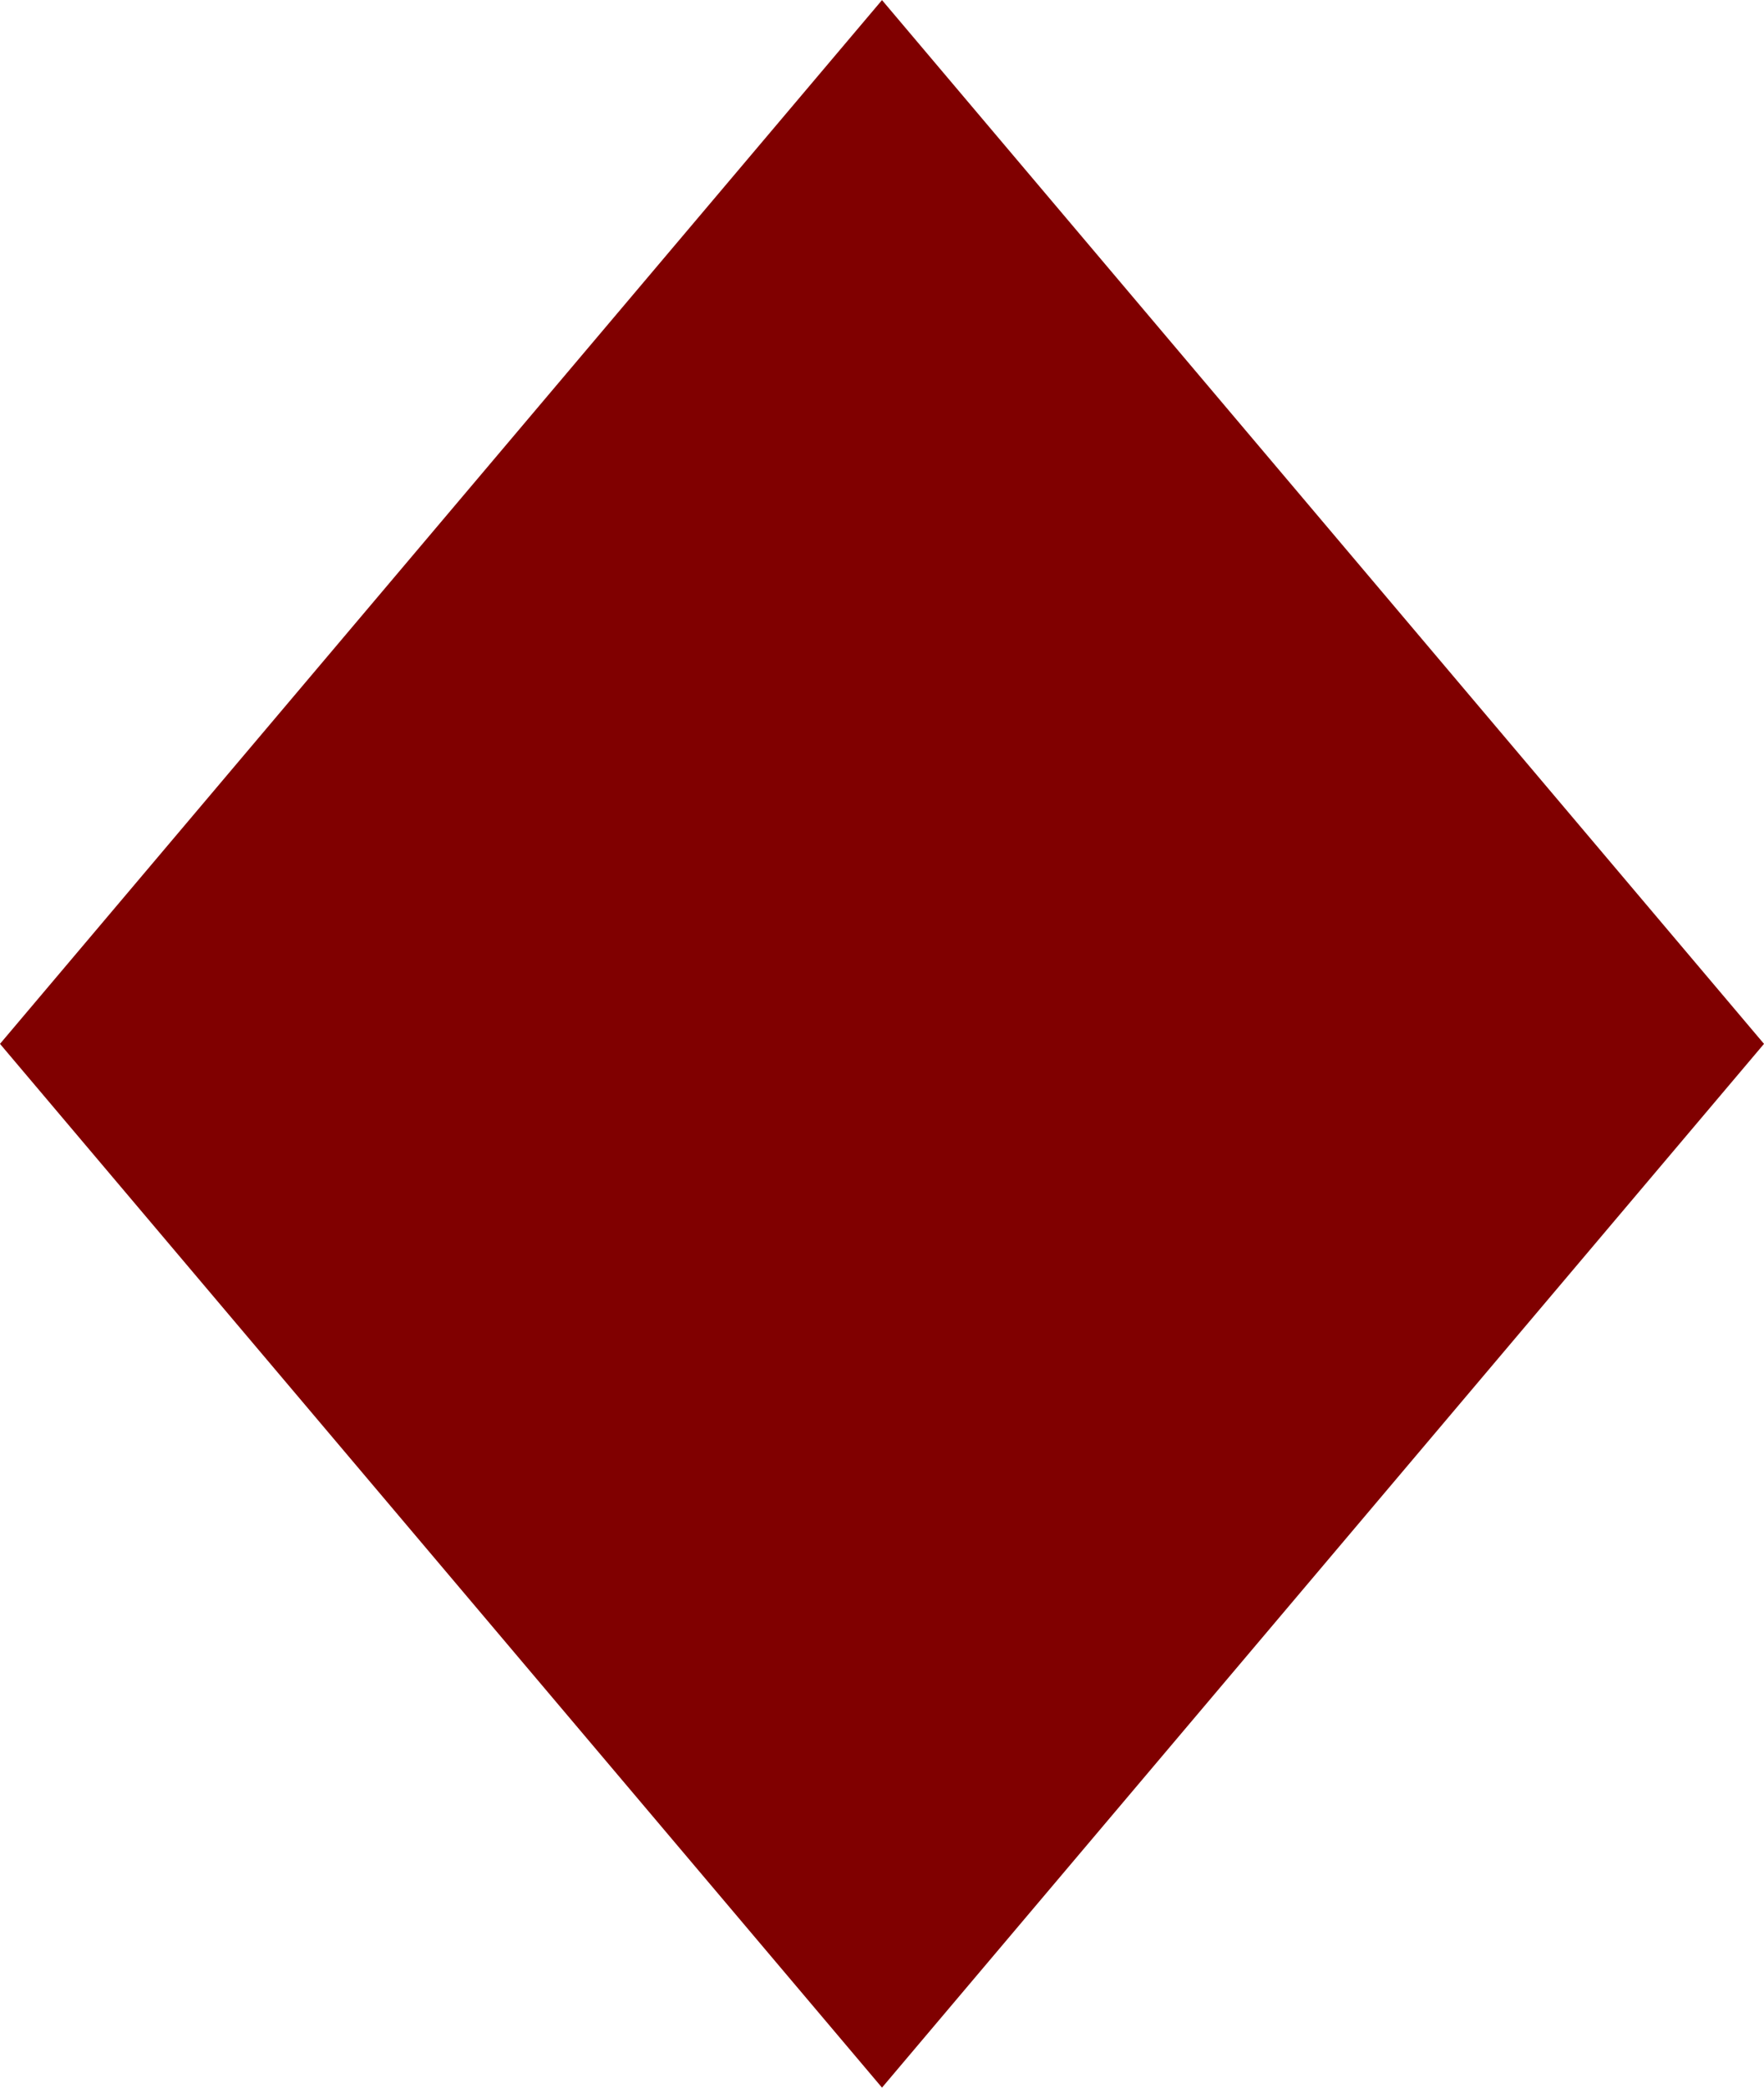 <?xml version="1.0" encoding="UTF-8" standalone="no"?>
<!-- Created with Inkscape (http://www.inkscape.org/) and export_objects.py -->

<svg
   xmlns:dc="http://purl.org/dc/elements/1.1/"
   xmlns:cc="http://creativecommons.org/ns#"
   xmlns:rdf="http://www.w3.org/1999/02/22-rdf-syntax-ns#"
   xmlns:svg="http://www.w3.org/2000/svg"
   xmlns="http://www.w3.org/2000/svg"
   xmlns:sodipodi="http://sodipodi.sourceforge.net/DTD/sodipodi-0.dtd"
   xmlns:inkscape="http://www.inkscape.org/namespaces/inkscape"
   version="1.1"
   width="15.215pt"
   height="18pt"
   viewBox="0 0 5.368 6.35"
   id="svg2376"
   inkscape:version="0.92.5 (2060ec1f9f, 2020-04-08)"
   sodipodi:docname="suit-diamonds.svg">
  <defs
     id="defs44" />
  <sodipodi:namedview
     id="base"
     pagecolor="#ffffff"
     bordercolor="#666666"
     borderopacity="1.0"
     inkscape:pageopacity="0.0"
     inkscape:pageshadow="2"
     inkscape:zoom="52.541667"
     inkscape:cx="10.143666"
     inkscape:cy="12"
     inkscape:document-units="mm"
     inkscape:current-layer="g41"
     inkscape:document-rotation="0"
     showgrid="true"
     fit-margin-top="0"
     fit-margin-left="0"
     fit-margin-right="0"
     fit-margin-bottom="0"
     units="pt"
     inkscape:window-width="2880"
     inkscape:window-height="1526"
     inkscape:window-x="2869"
     inkscape:window-y="-11"
     inkscape:window-maximized="1">
    <inkscape:grid
       type="xygrid"
       id="grid39"
       originx="0.722"
       originy="-2.298" />
  </sodipodi:namedview>
  <g
     inkscape:groupmode="layer"
     inkscape:label="suit-"
     transform="translate(397.001,101.338)"
     id="g41">
    <path
       style="display:inline;fill:#800000;fill-opacity:1;stroke:none;stroke-width:0.071;stroke-linecap:butt;stroke-linejoin:miter;stroke-miterlimit:4;stroke-dasharray:none;stroke-dashoffset:0;paint-order:normal"
       d="m -394.317,-101.338 -2.684,3.175 2.684,3.175 2.684,-3.175 z"
       id="path4413"
       inkscape:connector-curvature="0"
       inkscape:export-filename="C:\mine\tarot\tarot-git\tarot\playingcards.io\le-plateau\le-plateau-board-heptagon.png"
       inkscape:export-xdpi="150.03937"
       inkscape:export-ydpi="150.03937"
       inkscape:label="3" />
  </g>
</svg>
